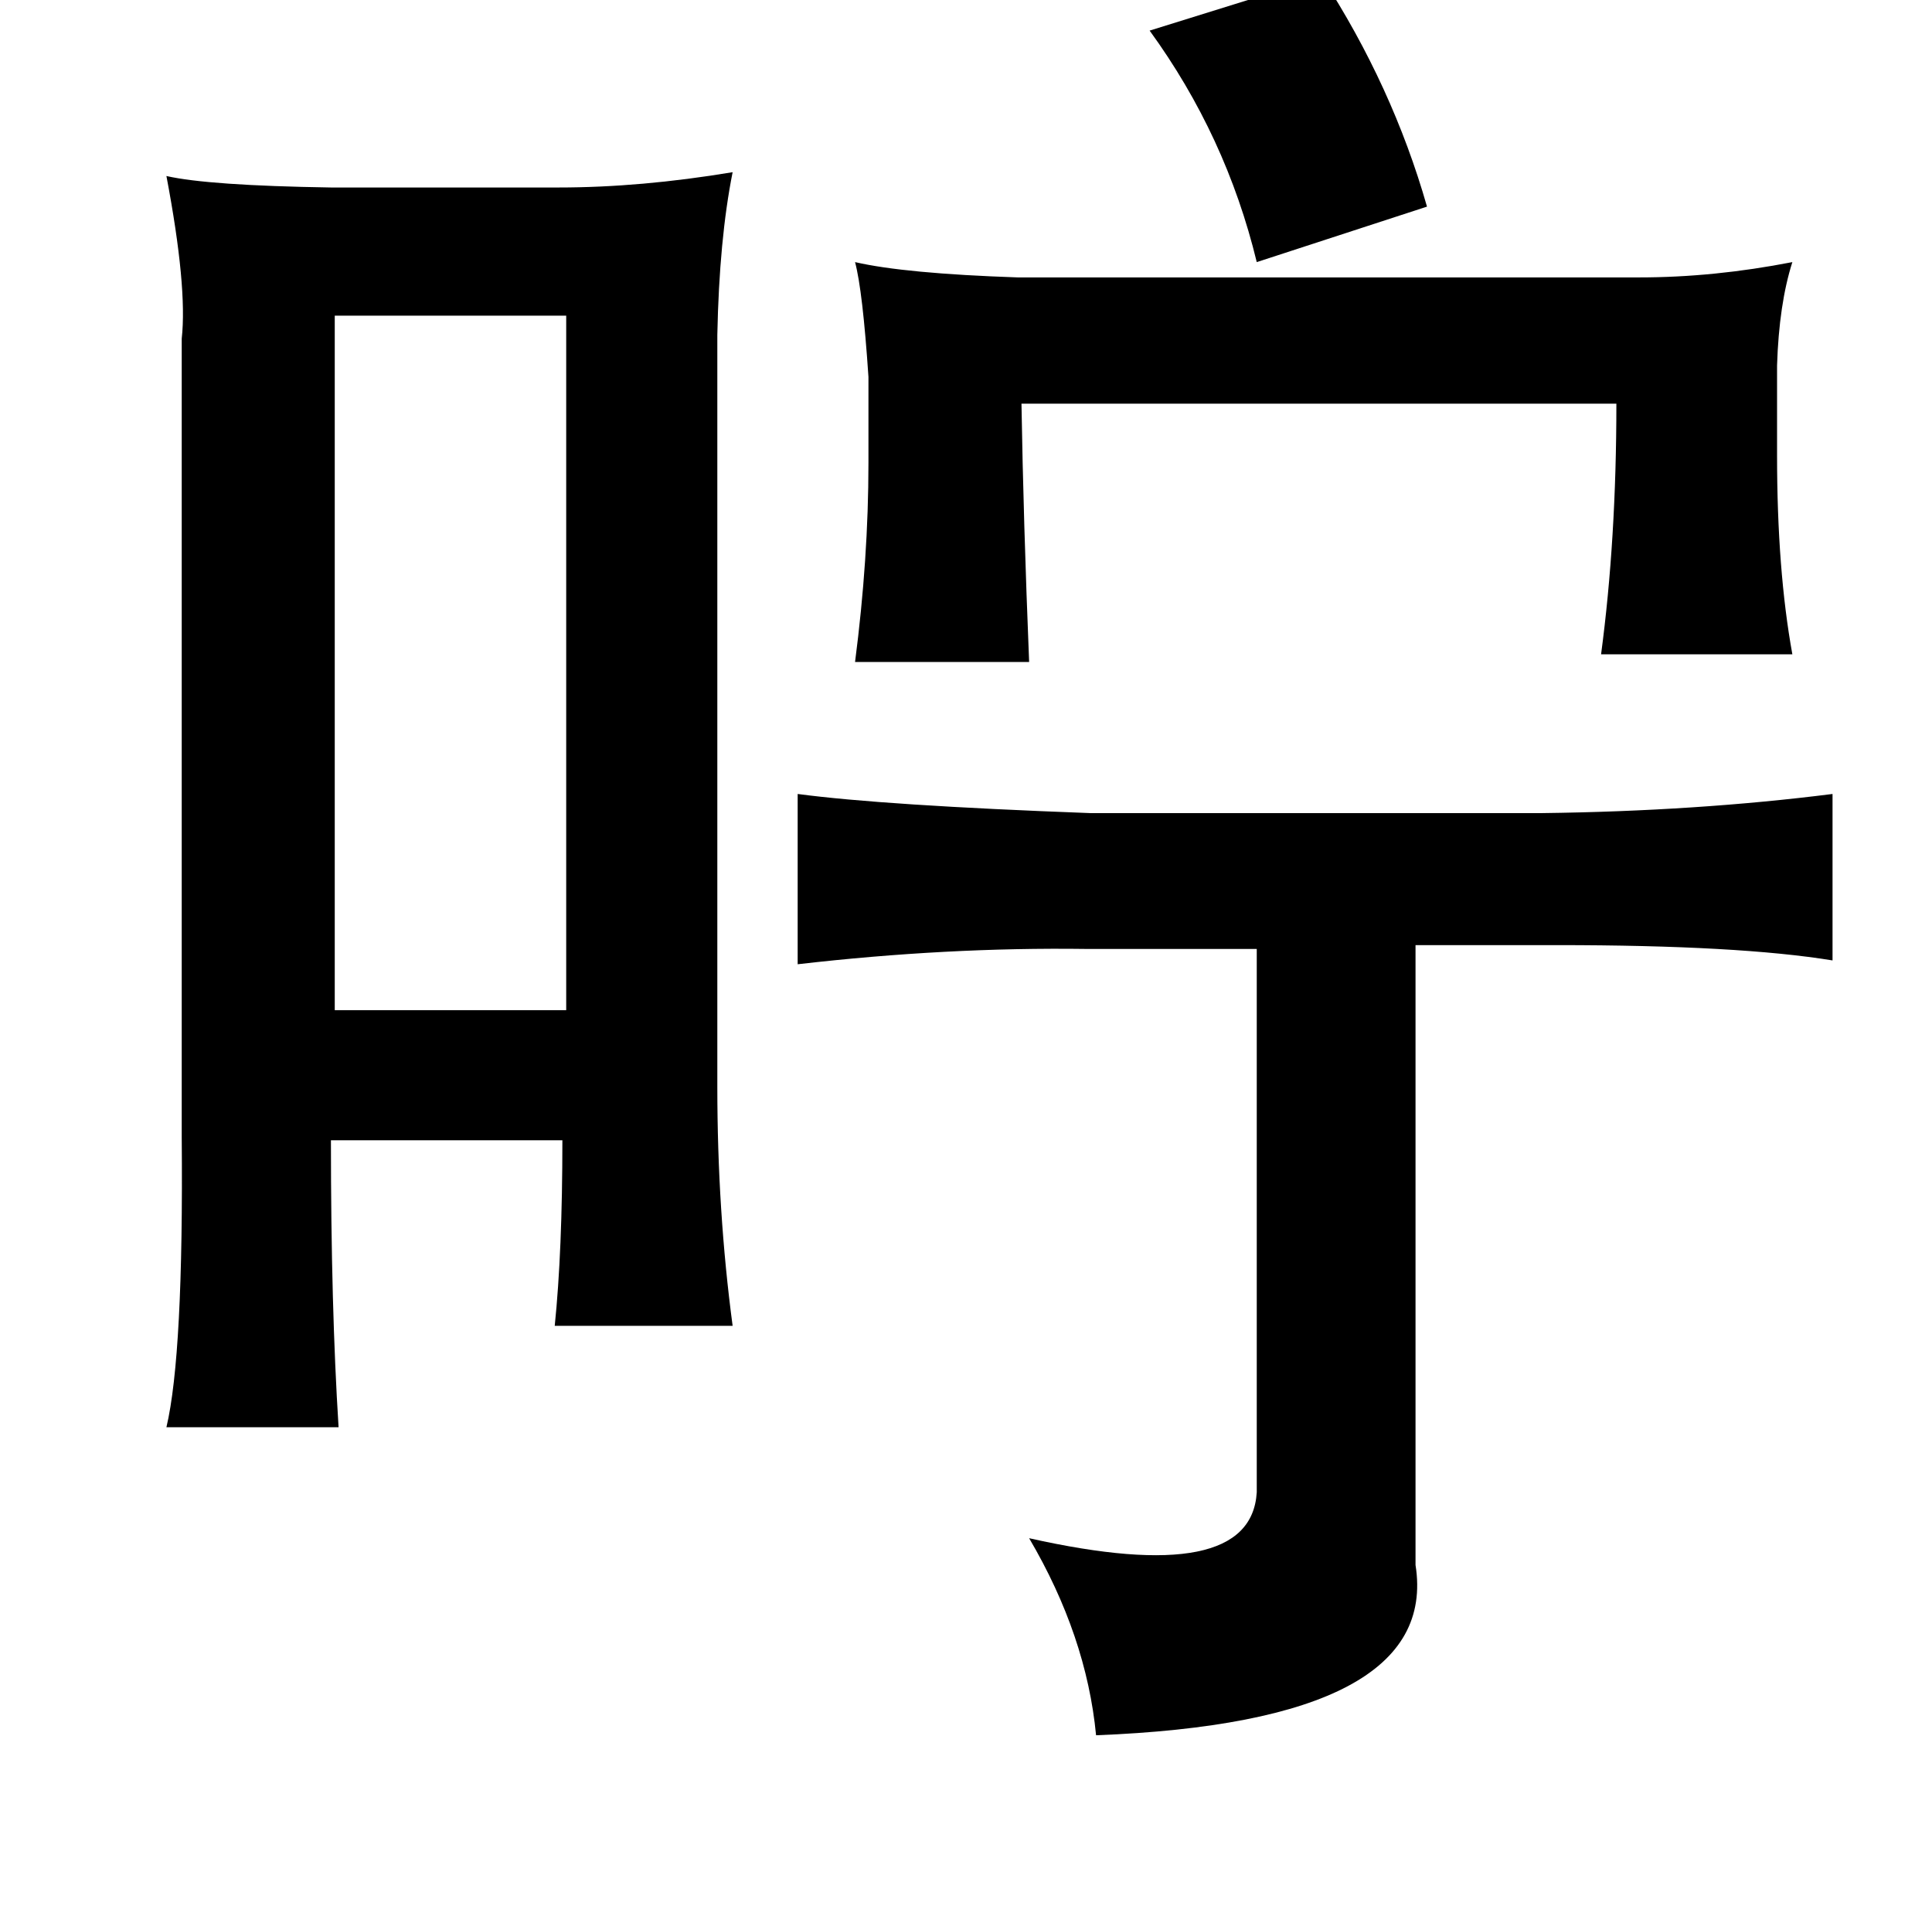 <?xml version="1.0" standalone="no"?>
<!DOCTYPE svg PUBLIC "-//W3C//DTD SVG 1.1//EN" "http://www.w3.org/Graphics/SVG/1.1/DTD/svg11.dtd" >
<svg xmlns="http://www.w3.org/2000/svg" xmlns:xlink="http://www.w3.org/1999/xlink" version="1.1" viewBox="-10 0 1010 1000">
   <path fill="currentColor"
d="M681 -12q37 57 55 120l-89 29q-16 -66 -56 -121zM77 92q22 5 86 6h119q43 0 91 -8q-7 35 -8 85v393q0 65 8 125h-93q4 -39 4 -97h-121q0 87 4 150h-90q9 -38 8 -152v-417q3 -27 -8 -85zM927 137q-7 22 -8 54v47q0 60 8 104h-100q8 -60 8 -131h-311q1 61 4 135h-91
q7 -54 7 -104v-45q-3 -45 -7 -60q26 6 85 8h325q39 0 80 -8zM286 165h-121v363h121v-363zM407 415q45 6 153 10h236q81 -1 152 -10v87q-49 -8 -144 -8h-74v324q13 82 -167 89q-5 -52 -35 -103q116 26 119 -24v-284h-89q-73 -1 -151 8v-89z" />
</svg>
